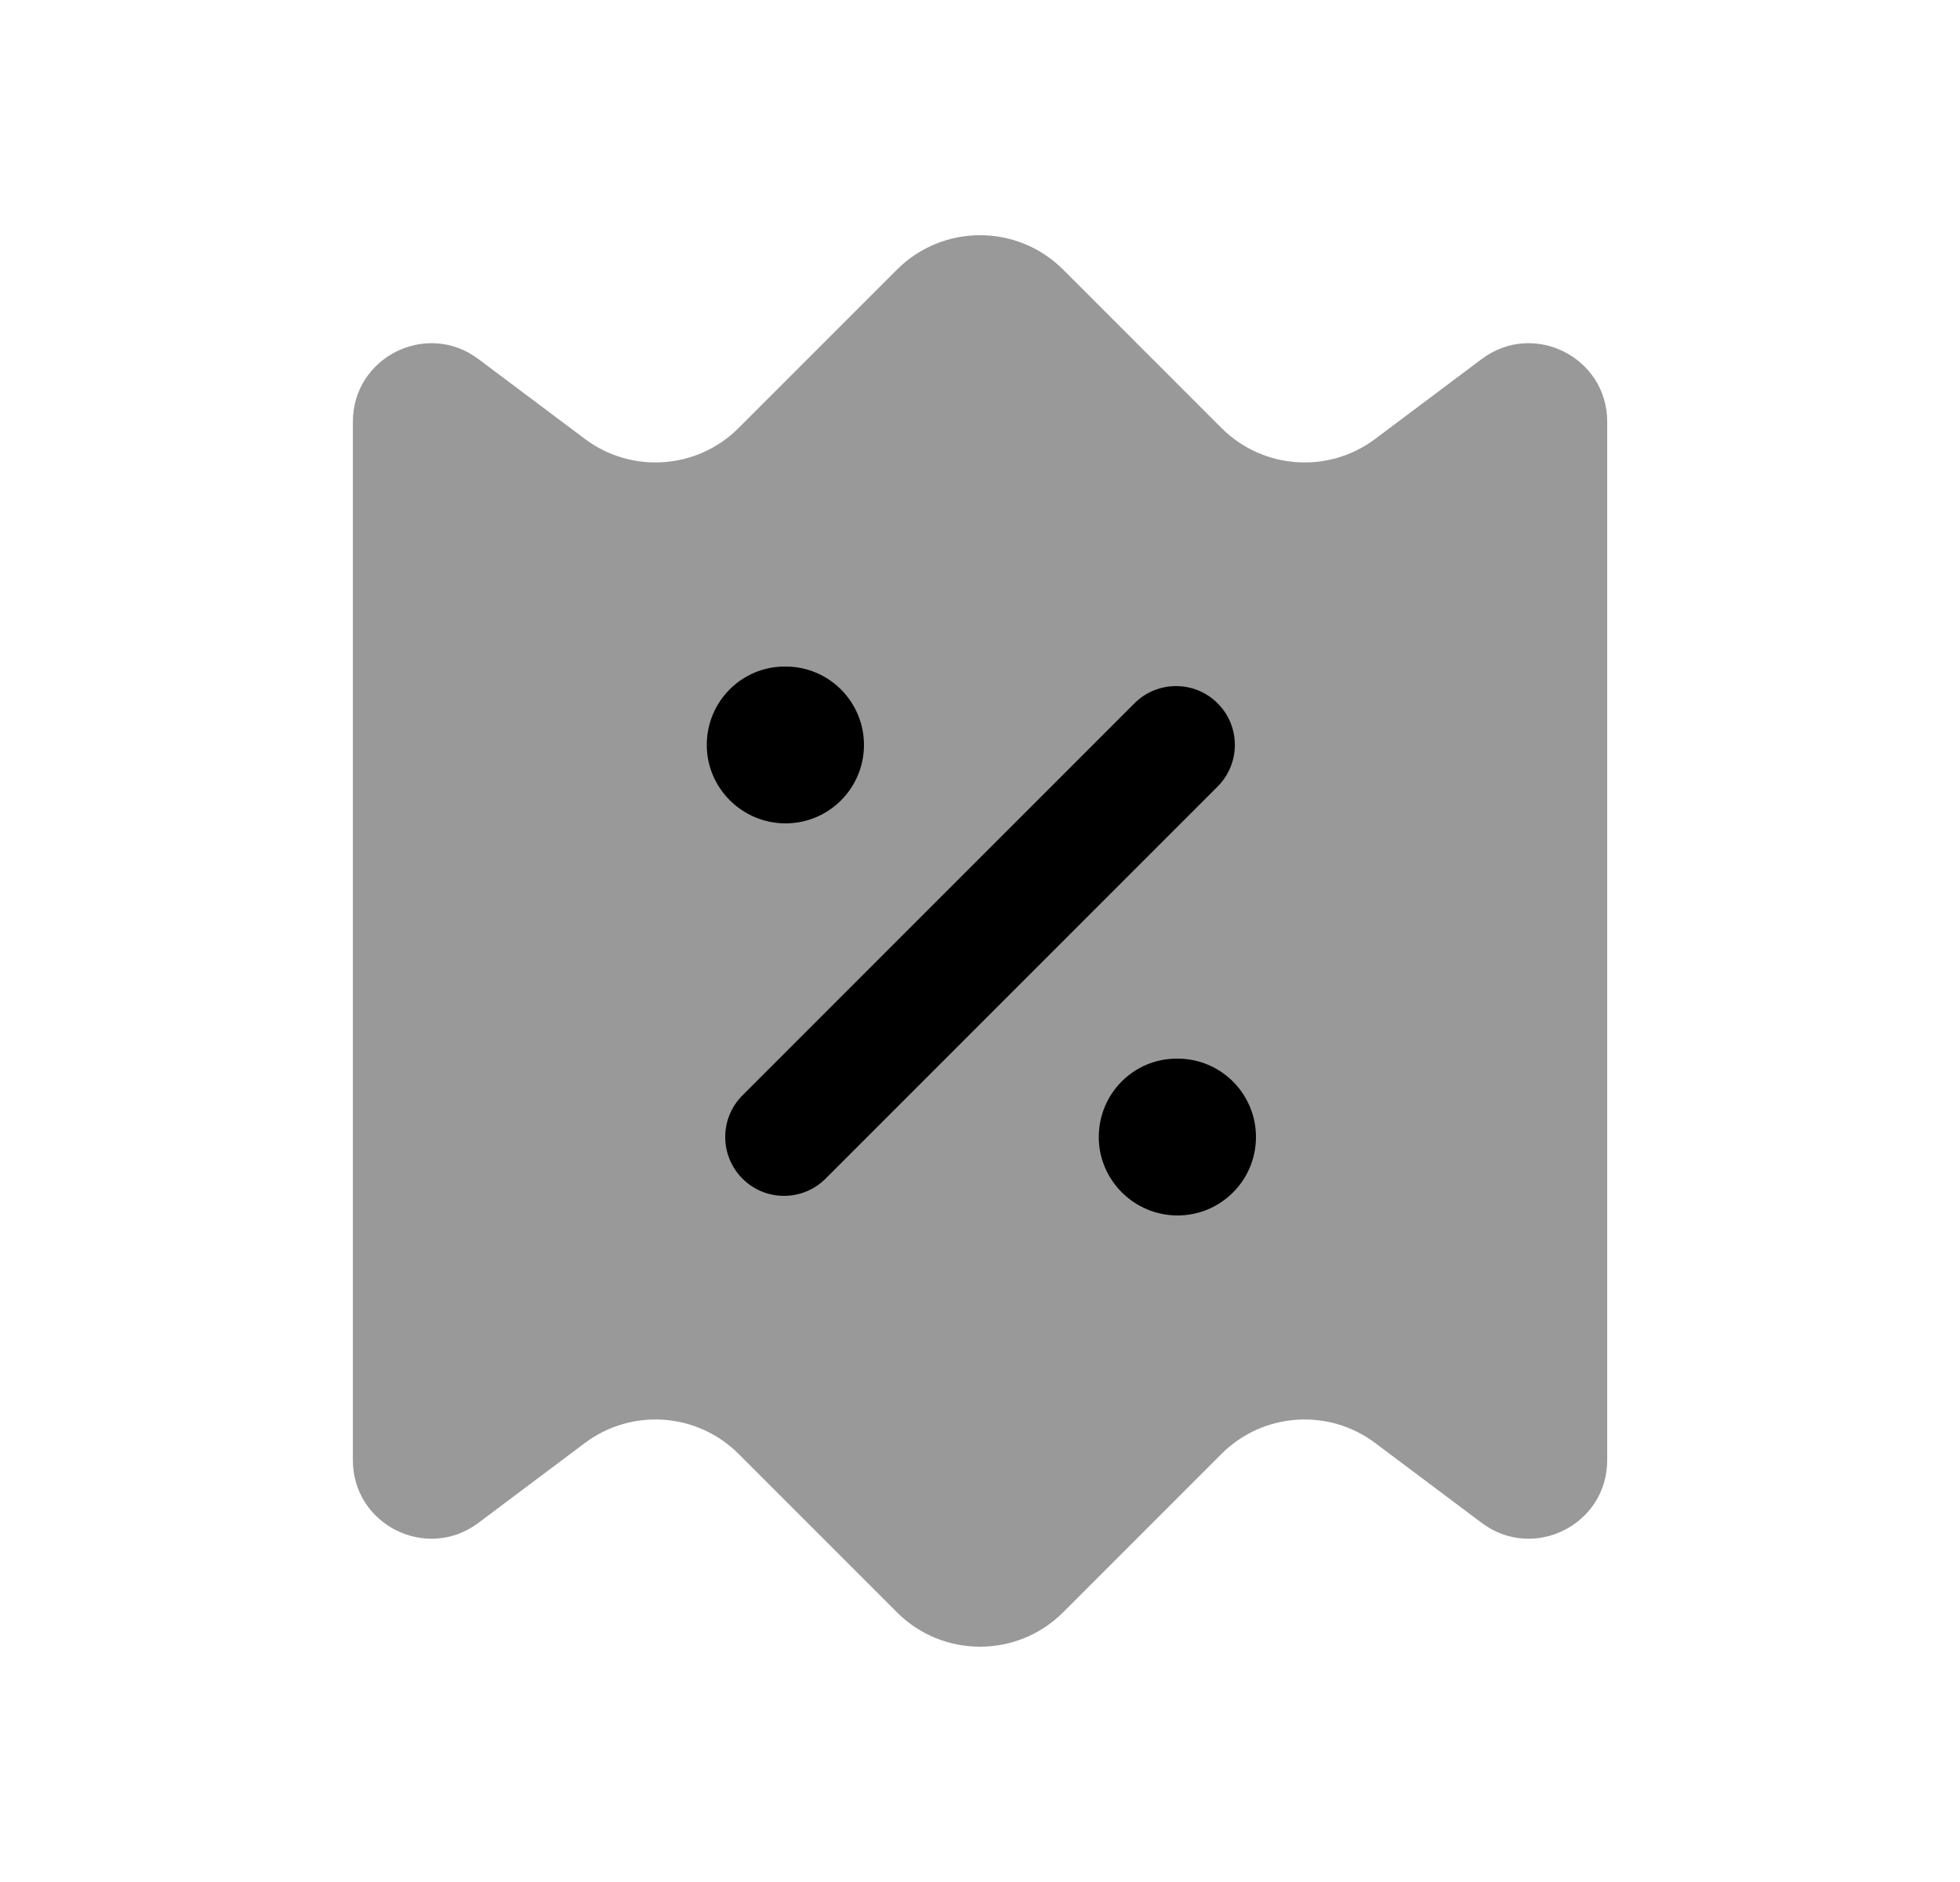 <svg width="25" height="24" viewBox="0 0 25 24" xmlns="http://www.w3.org/2000/svg">
<path opacity="0.4" d="M15.58 18.541L13.561 20.56C12.975 21.146 12.025 21.146 11.44 20.56L9.421 18.541C8.893 18.013 8.057 17.954 7.46 18.402L6.101 19.421C5.442 19.915 4.501 19.445 4.501 18.621V5.378C4.501 4.554 5.442 4.084 6.101 4.578L7.46 5.597C8.057 6.045 8.893 5.986 9.421 5.458L11.44 3.439C12.026 2.853 12.976 2.853 13.561 3.439L15.58 5.458C16.108 5.986 16.944 6.045 17.541 5.597L18.9 4.578C19.559 4.084 20.5 4.554 20.5 5.378V18.621C20.5 19.445 19.559 19.915 18.9 19.421L17.541 18.402C16.944 17.954 16.108 18.013 15.58 18.541Z" />
<path d="M10 15.25C9.808 15.25 9.616 15.177 9.47 15.03C9.177 14.737 9.177 14.262 9.47 13.969L14.47 8.969C14.763 8.676 15.238 8.676 15.531 8.969C15.824 9.262 15.824 9.737 15.531 10.03L10.531 15.03C10.384 15.177 10.192 15.25 10 15.25ZM11.02 9.5C11.02 8.948 10.573 8.5 10.02 8.5H10.01C9.458 8.5 9.015 8.948 9.015 9.5C9.015 10.052 9.468 10.5 10.02 10.5C10.572 10.5 11.02 10.052 11.02 9.5ZM16.02 14.5C16.02 13.948 15.573 13.5 15.02 13.5H15.01C14.458 13.5 14.015 13.948 14.015 14.5C14.015 15.052 14.468 15.5 15.02 15.5C15.572 15.5 16.02 15.052 16.02 14.5Z" />
</svg>
